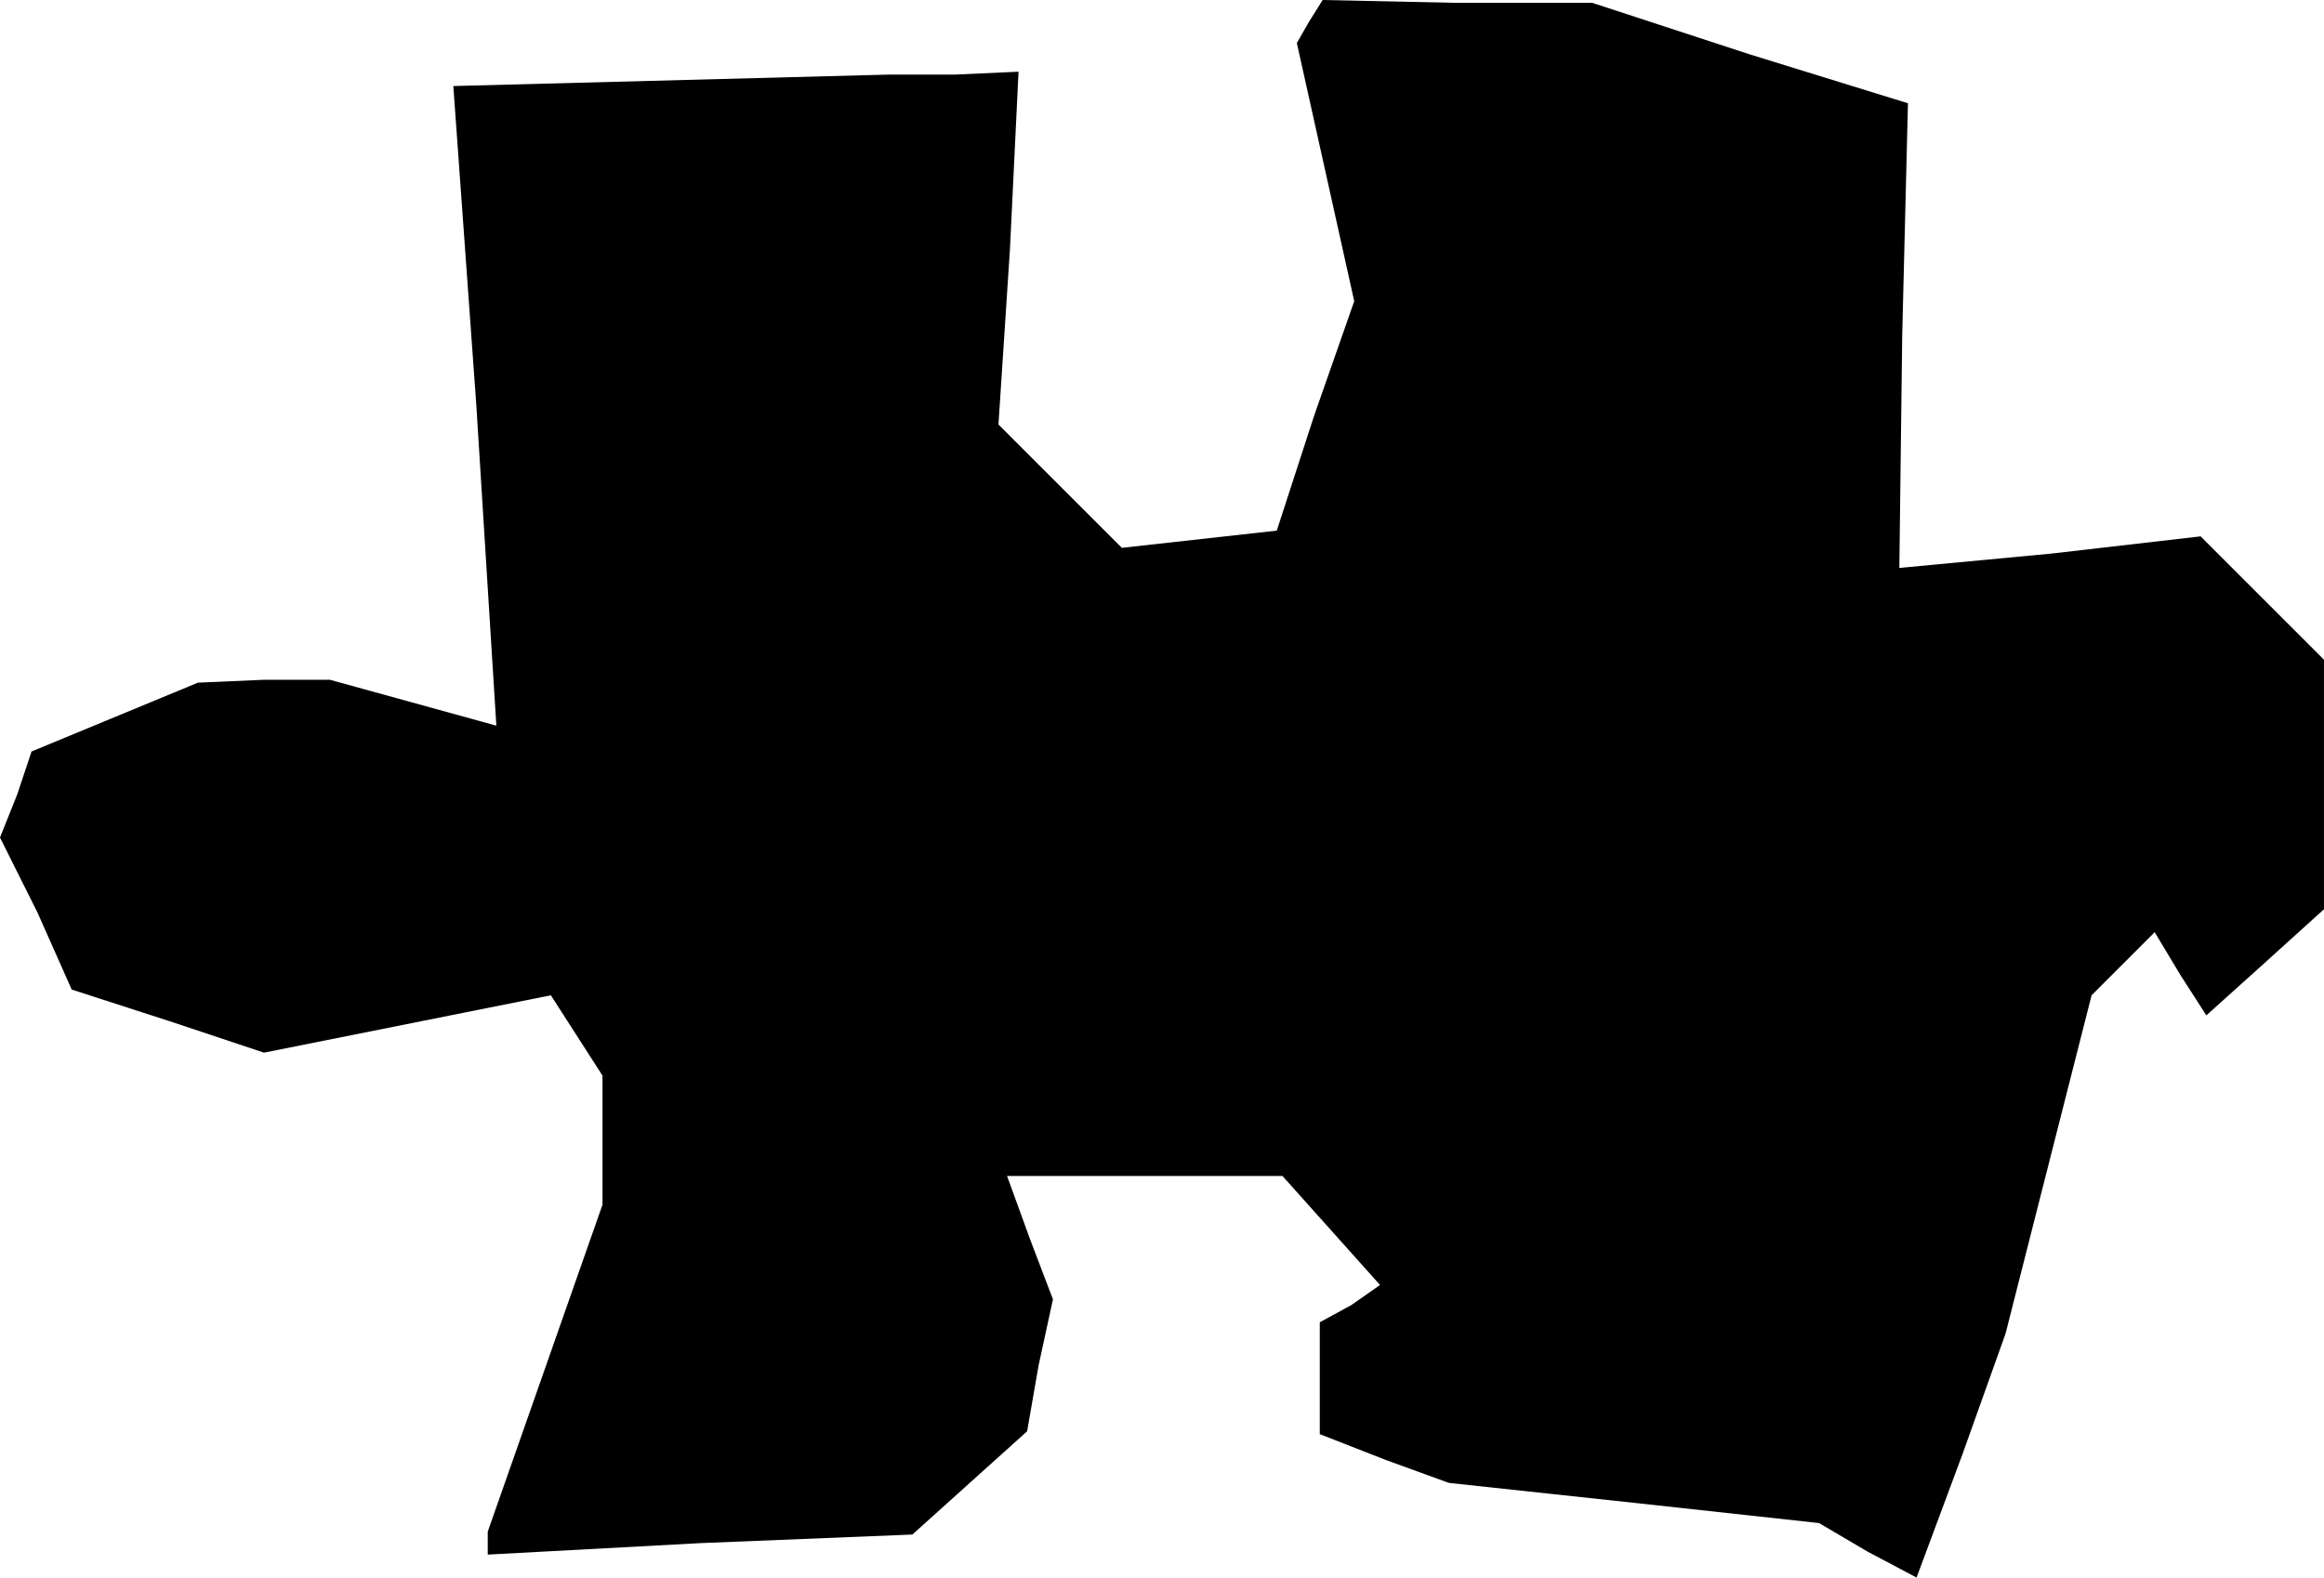 <?xml version="1.0" standalone="no"?>
<!DOCTYPE svg PUBLIC "-//W3C//DTD SVG 20010904//EN"
 "http://www.w3.org/TR/2001/REC-SVG-20010904/DTD/svg10.dtd">
<svg version="1.0" xmlns="http://www.w3.org/2000/svg"
 width="81pt" height="55pt" viewBox="0 0 81 55"
 preserveAspectRatio="xMidYMid meet">
<g transform="translate(0,55) scale(0.1,-0.1)"
fill="#000000" stroke="none">
<path d="M456 542 l-4 -7 10 -45 10 -45 -14 -40 -13 -40 -27 -3 -27 -3 -21 21
-22 22 4 61 3 62 -22 -1 -23 0 -76 -2 -76 -2 8 -111 7 -112 -29 8 -29 8 -23 0
-23 -1 -29 -12 -29 -12 -5 -15 -6 -15 13 -26 12 -27 34 -11 33 -11 50 10 50
10 9 -14 9 -14 0 -23 0 -22 -20 -57 -20 -57 0 -4 0 -4 74 4 74 3 20 18 20 18
4 23 5 23 -8 21 -8 22 48 0 48 0 17 -19 17 -19 -10 -7 -11 -6 0 -20 0 -19 23
-9 22 -8 65 -7 64 -7 17 -10 17 -9 16 43 15 42 15 59 15 59 11 11 11 11 9 -15
9 -14 20 18 21 19 0 44 0 43 -21 21 -22 22 -52 -6 -53 -5 1 81 2 81 -55 17
-55 18 -47 0 -47 1 -5 -8z"/>
</g>
</svg>
